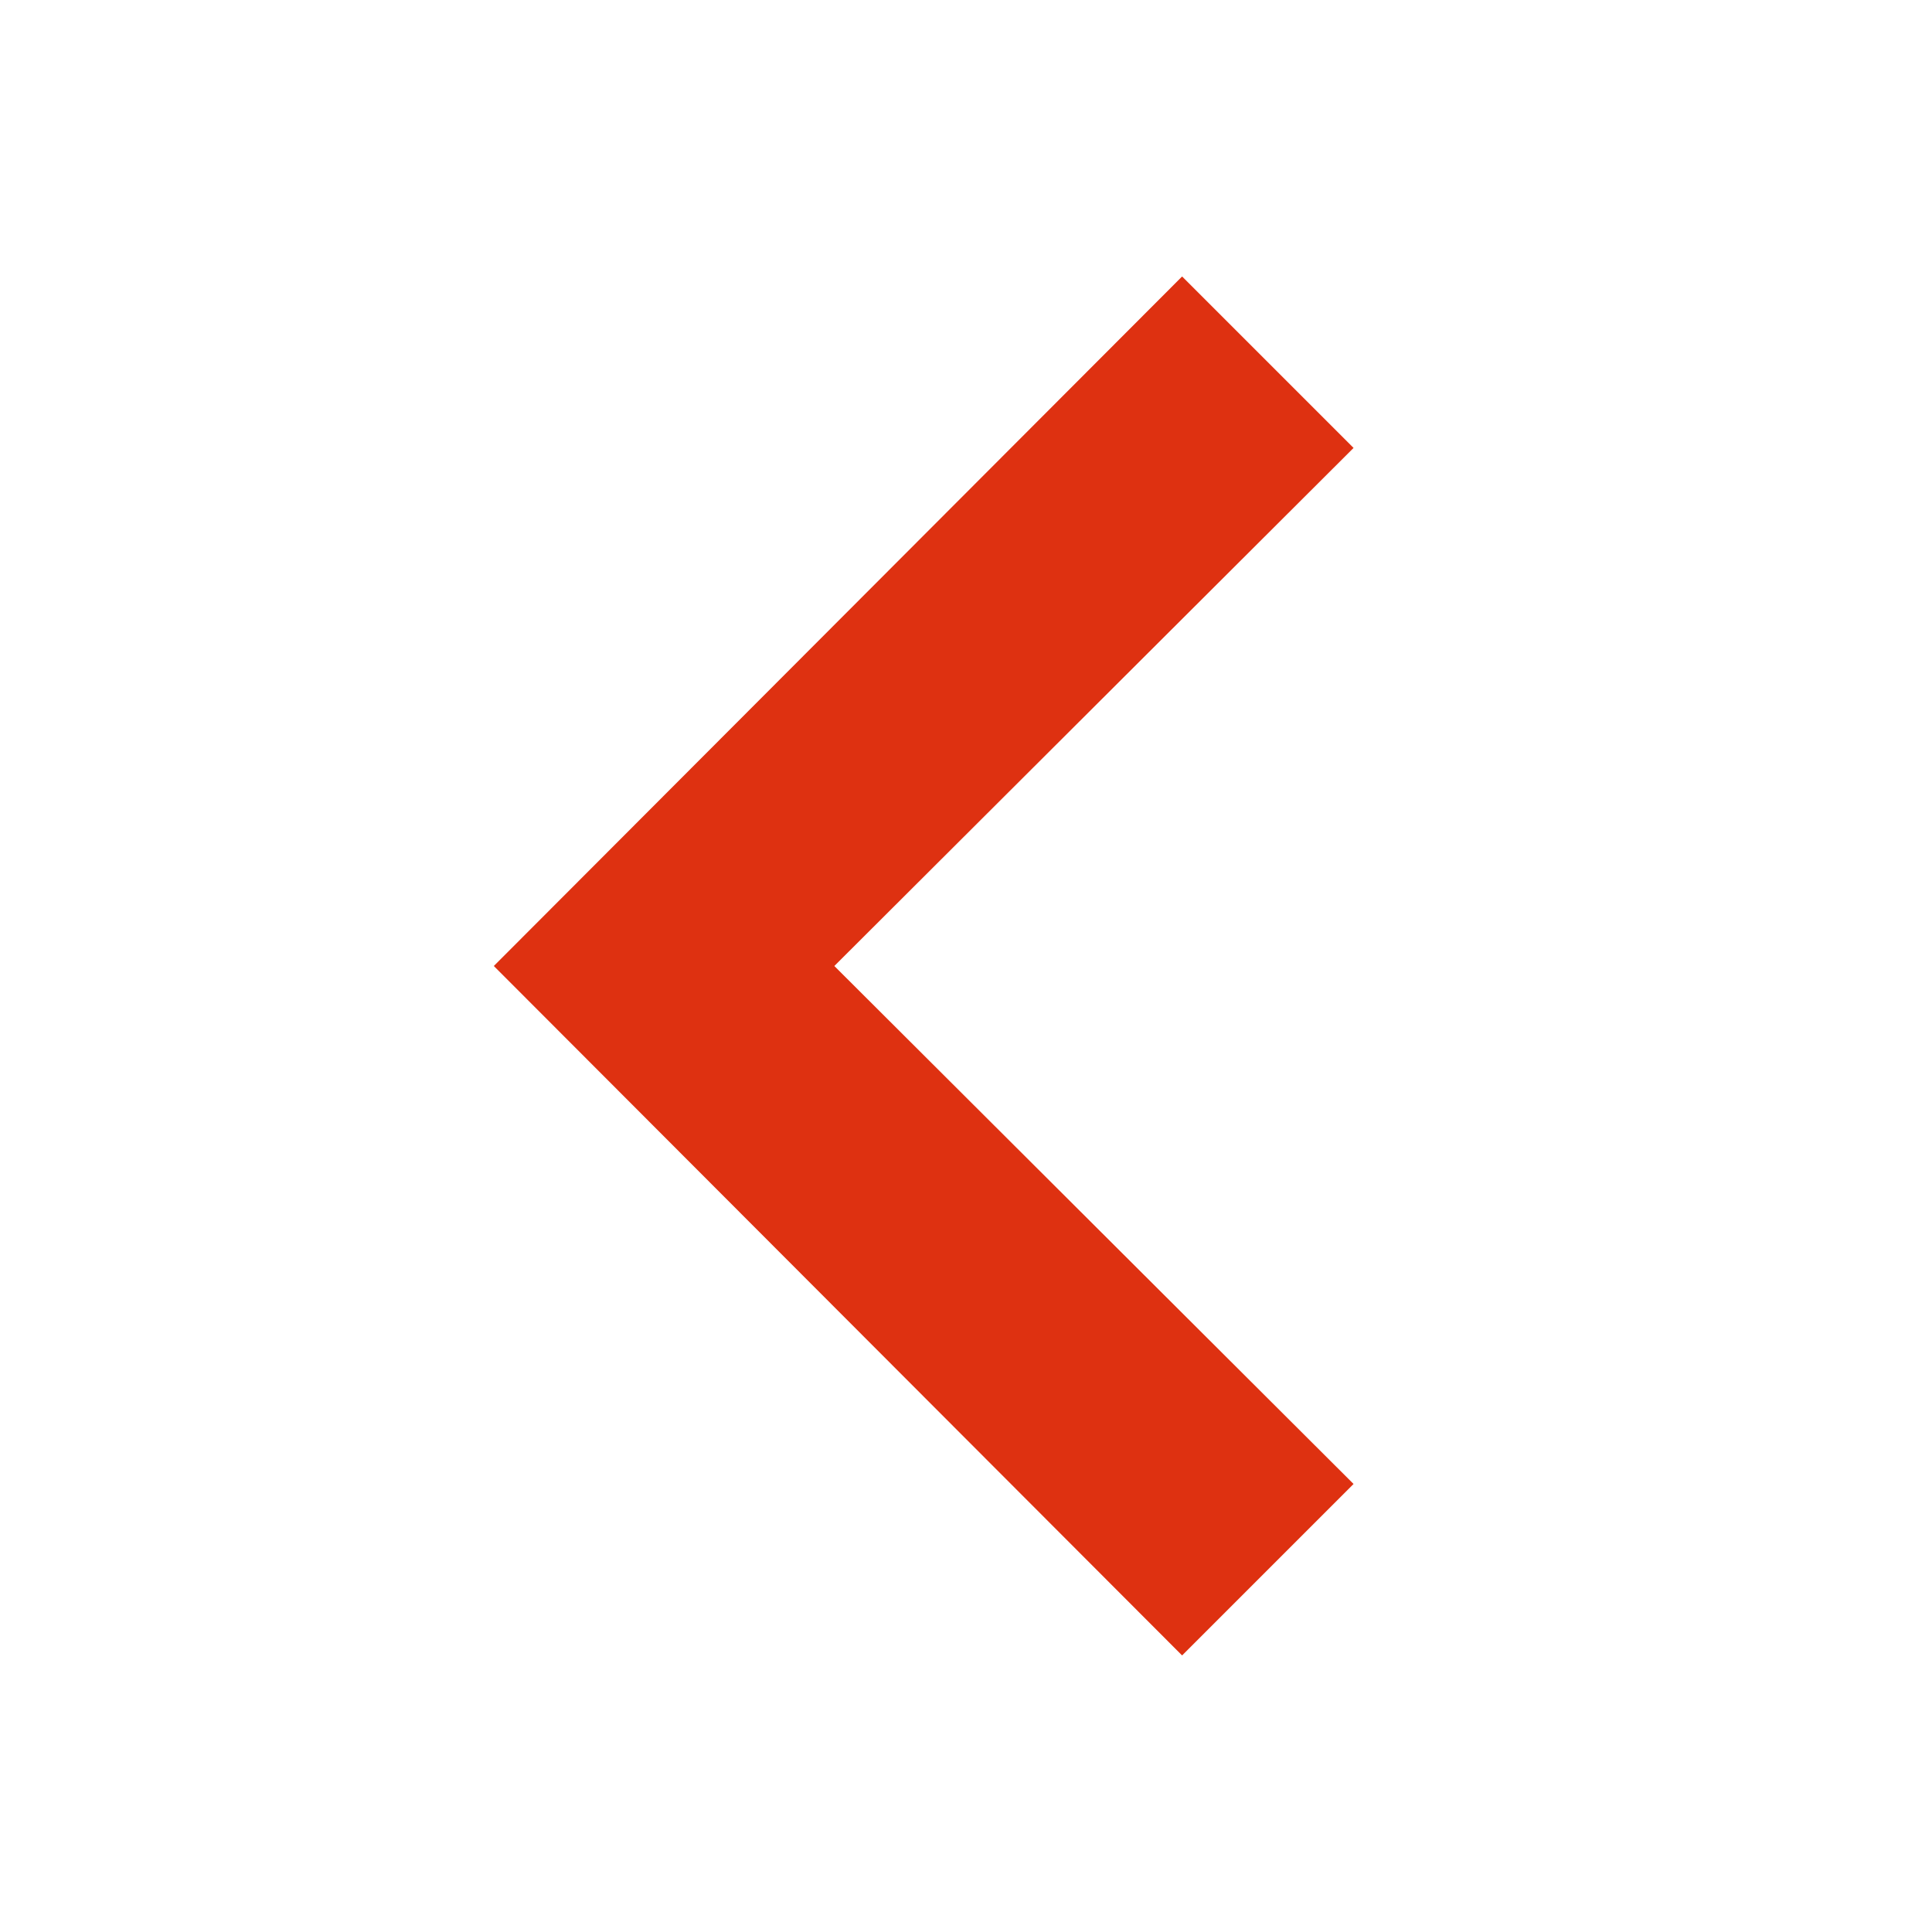 <svg width="20" height="20" viewBox="0 0 20 20" fill="none" xmlns="http://www.w3.org/2000/svg">
<path d="M12.237 17.137L5.112 10L12.237 2.862L14.012 4.637L8.637 10L14.012 15.362L12.237 17.137Z" fill="#DE3111"/>
</svg>
